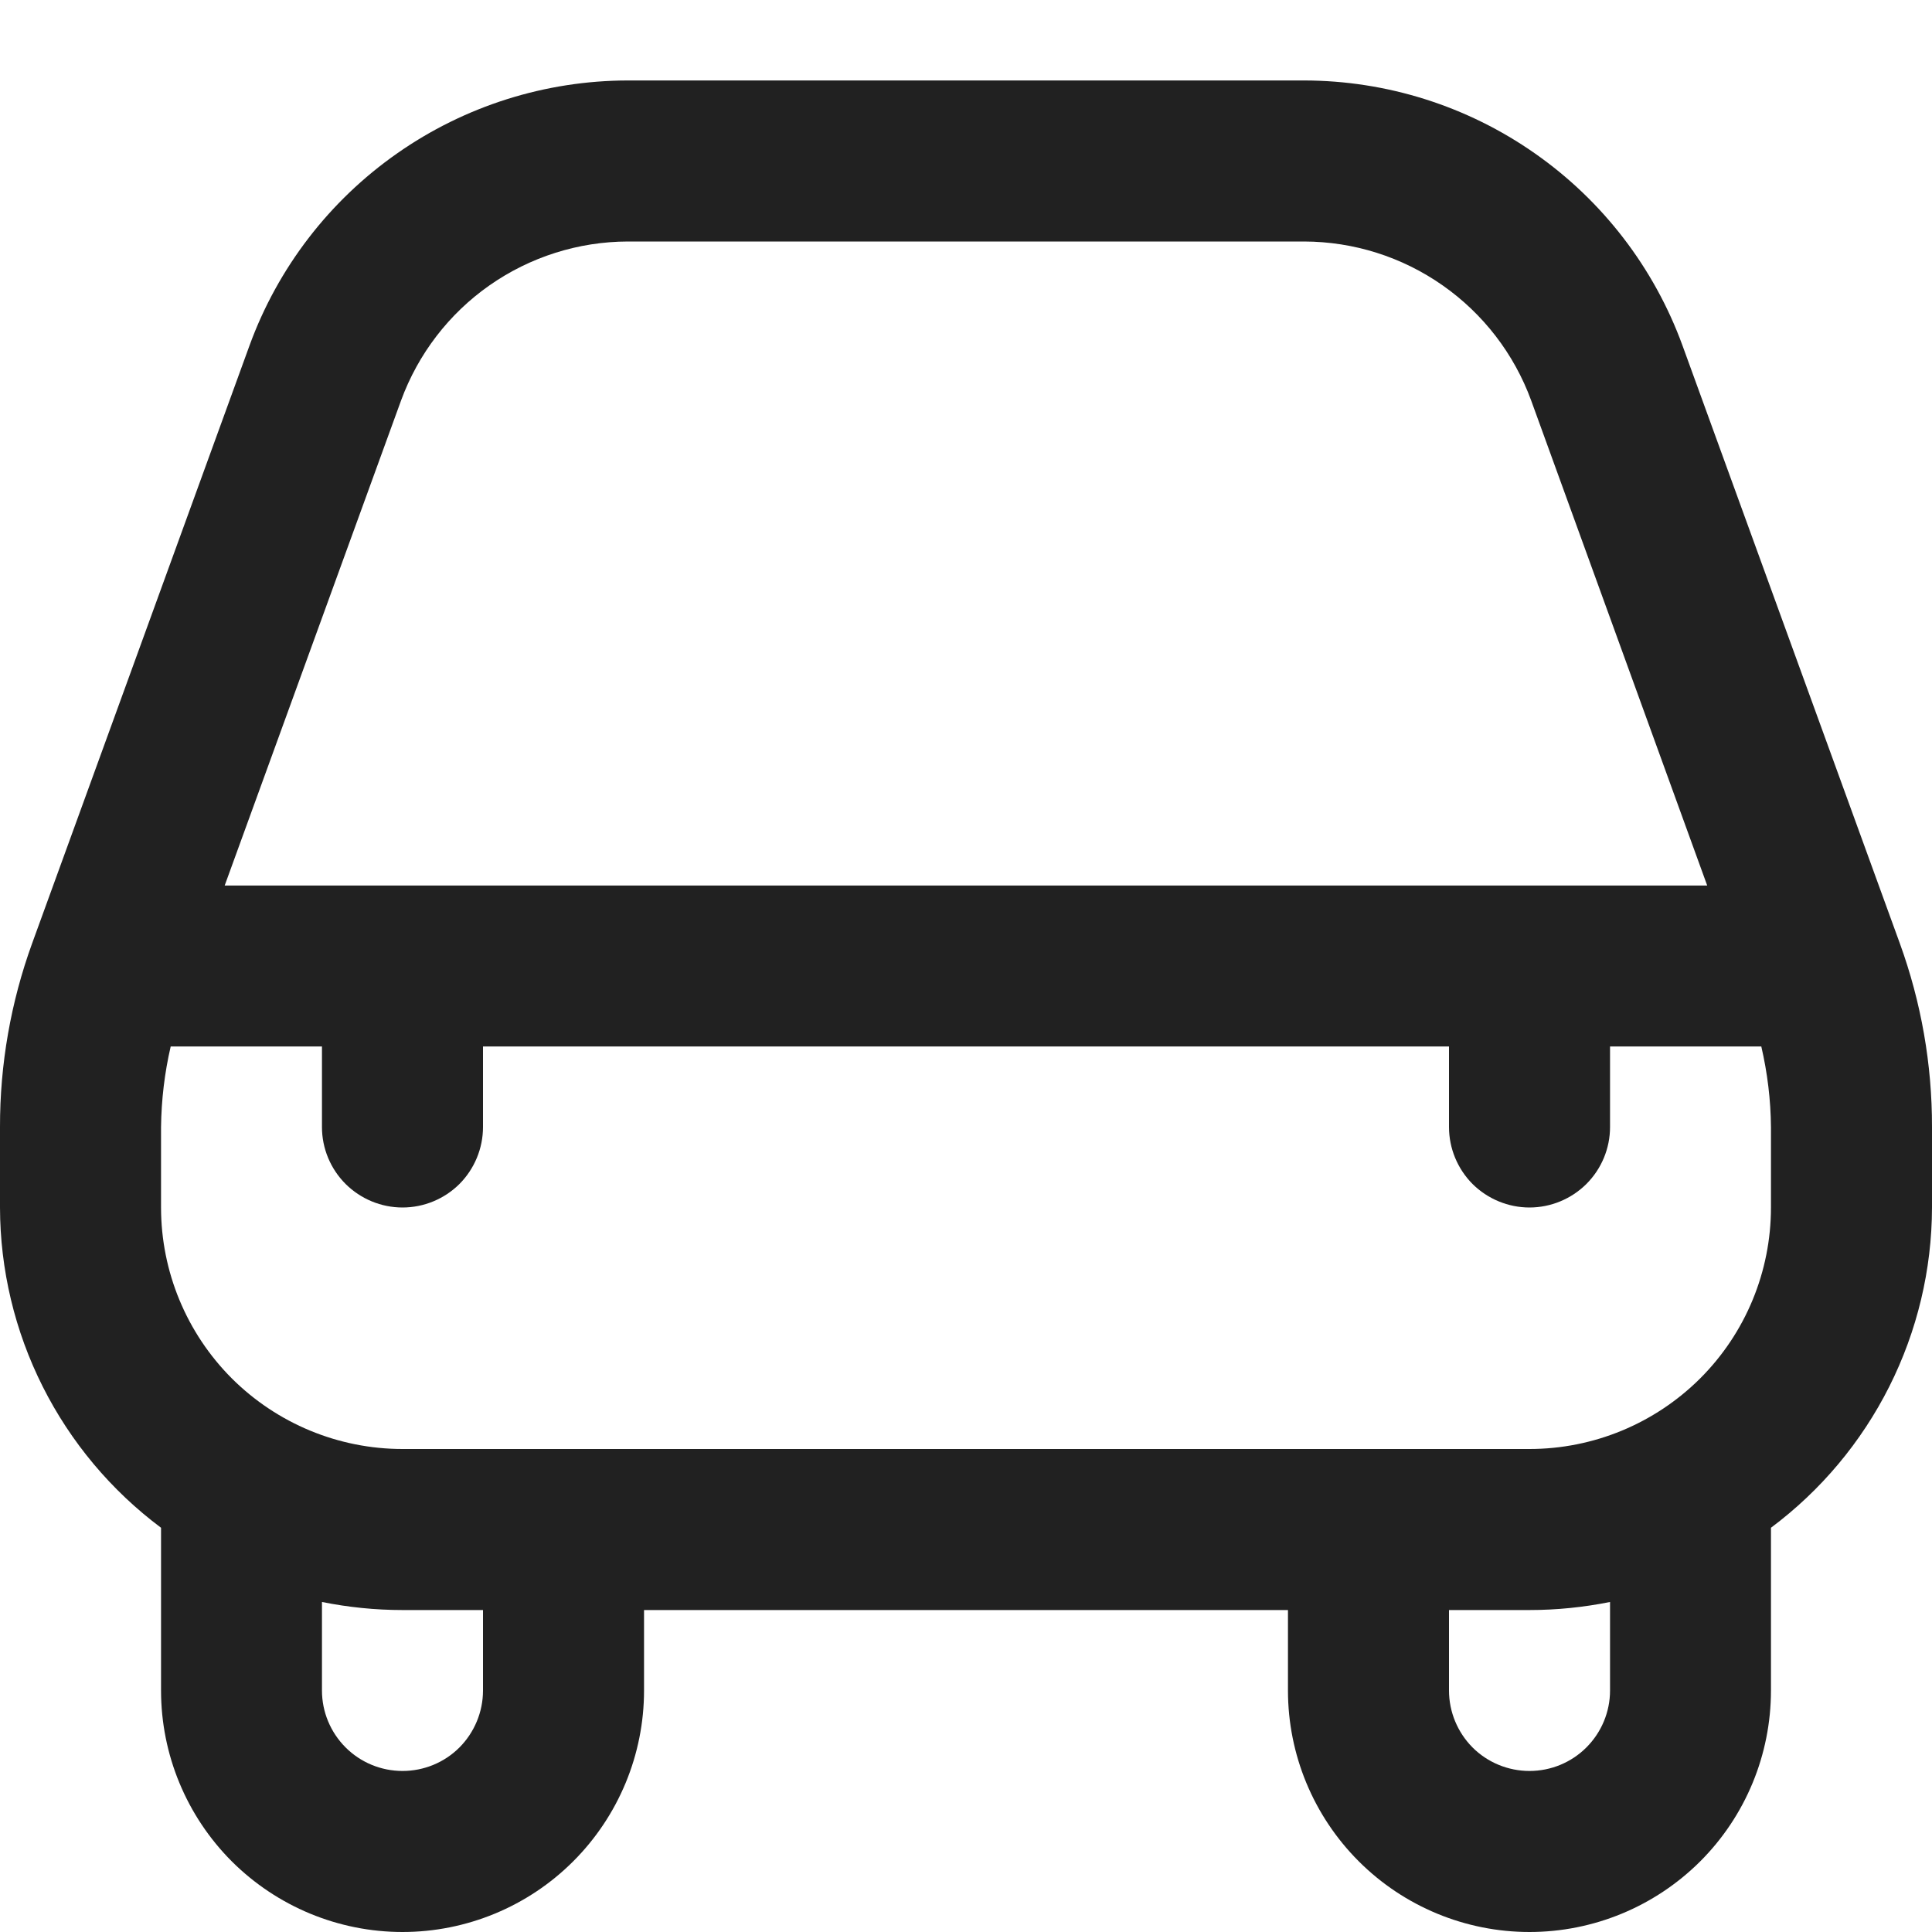 <svg width="17" height="17" viewBox="0 0 17 17" fill="none" xmlns="http://www.w3.org/2000/svg">
<path d="M14.804 3.039C14.555 2.357 14.102 1.767 13.506 1.35C12.911 0.933 12.202 0.709 11.475 0.708H5.525C4.798 0.709 4.089 0.933 3.494 1.35C2.898 1.767 2.445 2.357 2.196 3.039L0.283 8.3C0.095 8.818 -0.001 9.365 3.36732e-06 9.917V10.625C0.001 11.172 0.13 11.712 0.376 12.201C0.622 12.69 0.978 13.115 1.417 13.443C1.417 13.448 1.417 13.453 1.417 13.458V14.875C1.417 15.439 1.641 15.979 2.039 16.378C2.438 16.776 2.978 17 3.542 17C4.105 17 4.646 16.776 5.044 16.378C5.443 15.979 5.667 15.439 5.667 14.875V14.167H11.333V14.875C11.333 15.439 11.557 15.979 11.956 16.378C12.354 16.776 12.895 17 13.458 17C14.022 17 14.562 16.776 14.961 16.378C15.36 15.979 15.583 15.439 15.583 14.875V13.458C15.583 13.453 15.583 13.448 15.583 13.443C16.022 13.115 16.378 12.69 16.624 12.201C16.87 11.712 16.999 11.172 17 10.625V9.917C17.001 9.366 16.905 8.819 16.717 8.301L14.804 3.039ZM3.529 3.524C3.679 3.115 3.95 2.761 4.307 2.511C4.664 2.261 5.089 2.126 5.525 2.125H11.475C11.911 2.126 12.336 2.26 12.694 2.511C13.051 2.761 13.323 3.114 13.473 3.524L15.022 7.792H1.977L3.529 3.524ZM4.25 14.875C4.25 15.063 4.175 15.243 4.043 15.376C3.91 15.509 3.73 15.583 3.542 15.583C3.354 15.583 3.174 15.509 3.041 15.376C2.908 15.243 2.833 15.063 2.833 14.875V14.096C3.066 14.143 3.304 14.167 3.542 14.167H4.25V14.875ZM14.167 14.875C14.167 15.063 14.092 15.243 13.959 15.376C13.826 15.509 13.646 15.583 13.458 15.583C13.271 15.583 13.09 15.509 12.957 15.376C12.825 15.243 12.75 15.063 12.75 14.875V14.167H13.458C13.696 14.167 13.934 14.143 14.167 14.096V14.875ZM15.583 10.625C15.583 11.189 15.36 11.729 14.961 12.128C14.562 12.526 14.022 12.75 13.458 12.75H3.542C2.978 12.75 2.438 12.526 2.039 12.128C1.641 11.729 1.417 11.189 1.417 10.625V9.917C1.42 9.678 1.448 9.441 1.502 9.208H2.833V9.917C2.833 10.105 2.908 10.285 3.041 10.418C3.174 10.55 3.354 10.625 3.542 10.625C3.73 10.625 3.91 10.55 4.043 10.418C4.175 10.285 4.25 10.105 4.25 9.917V9.208H12.75V9.917C12.75 10.105 12.825 10.285 12.957 10.418C13.09 10.55 13.271 10.625 13.458 10.625C13.646 10.625 13.826 10.55 13.959 10.418C14.092 10.285 14.167 10.105 14.167 9.917V9.208H15.498C15.552 9.441 15.581 9.678 15.583 9.917V10.625Z" fill="#212121"/>
</svg>
